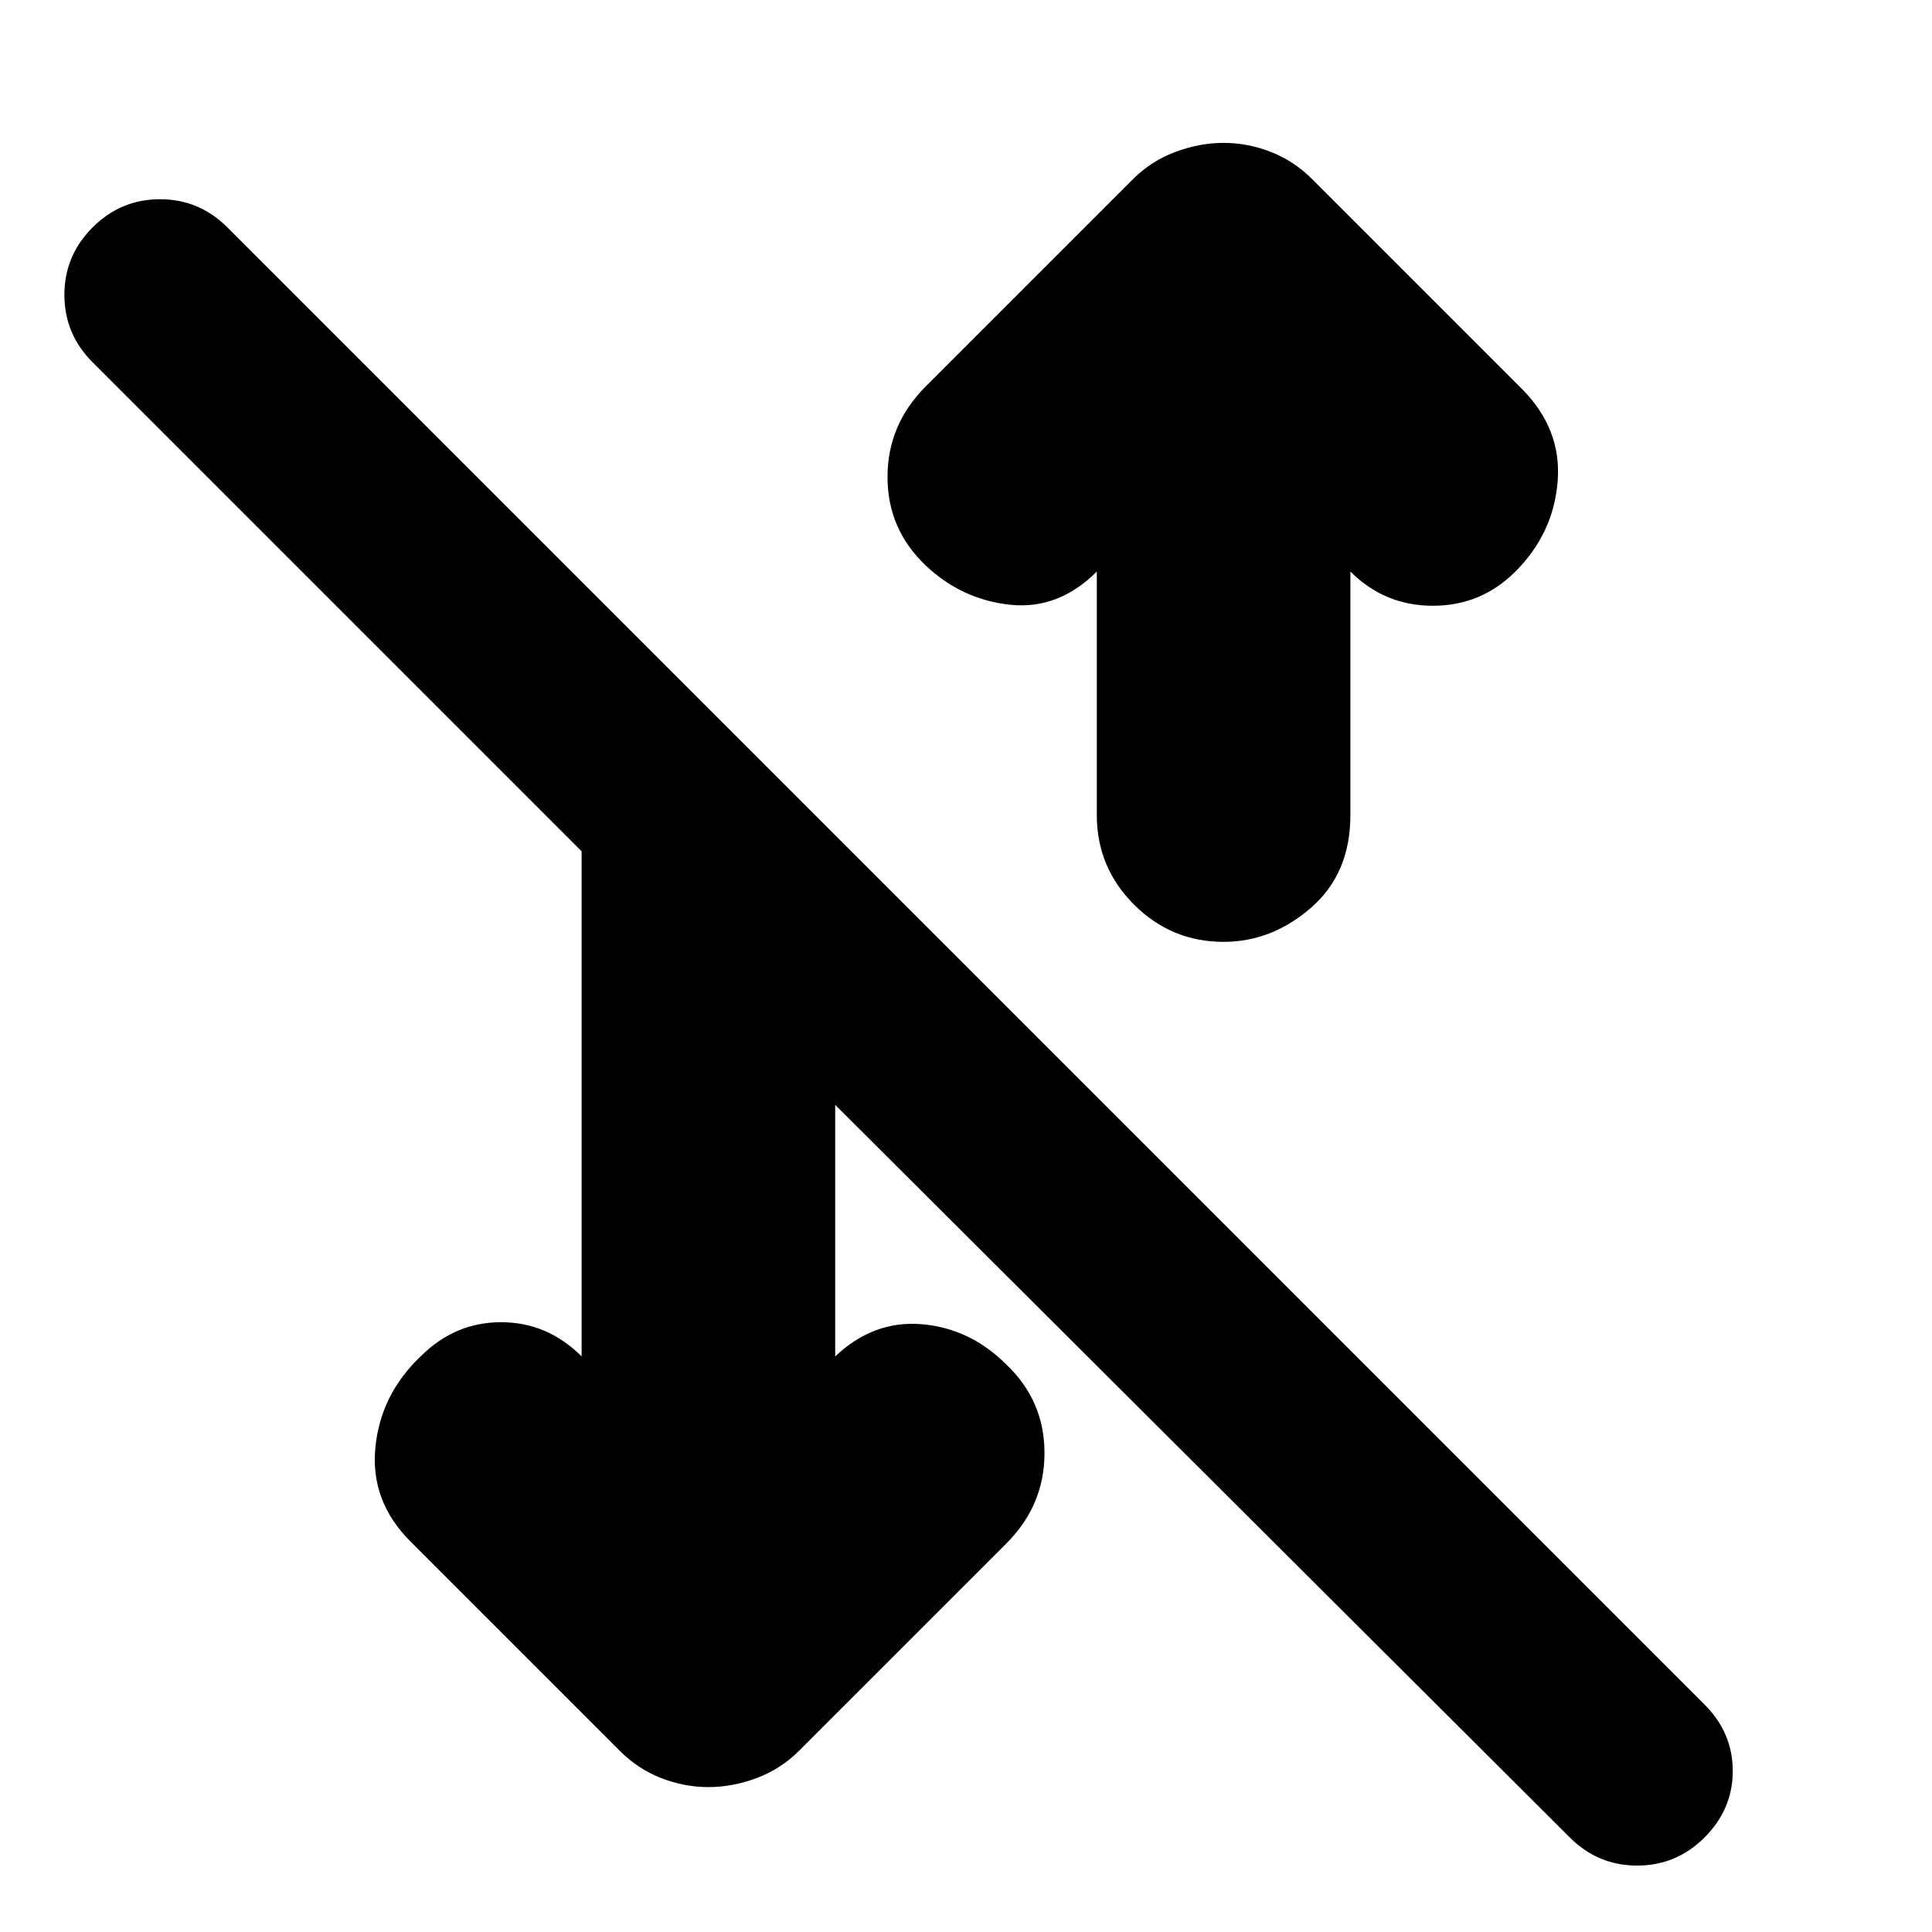 <svg xmlns="http://www.w3.org/2000/svg" height="24" viewBox="0 -960 960 960" width="24"><path d="M415-286q19-18 43-16t42 20q19 18 19 44t-19 45L397-90q-9 9-21 13.5T352-72q-12 0-23.5-4.5T308-90L204-194q-20-20-17.5-46.5T209-286q17-17 40-17t40 17v-251L46-780q-14-14-14-33.5T46-847q14-14 33.5-14t33.5 14l734 734q14 14 14 33t-14 33q-14 14-33.5 14T780-47L415-411v125Zm193-206q-26 0-44.5-18.5T545-555v-121q-19 19-43 16.5T460-679q-19-18-19-44t19-45l103-103q9-9 21-13.5t24-4.5q12 0 23.5 4.5T652-871l104 104q20 20 18 46t-21 45q-17 17-41 17t-41-17v121q0 29-19.5 46T608-492Z"/></svg>